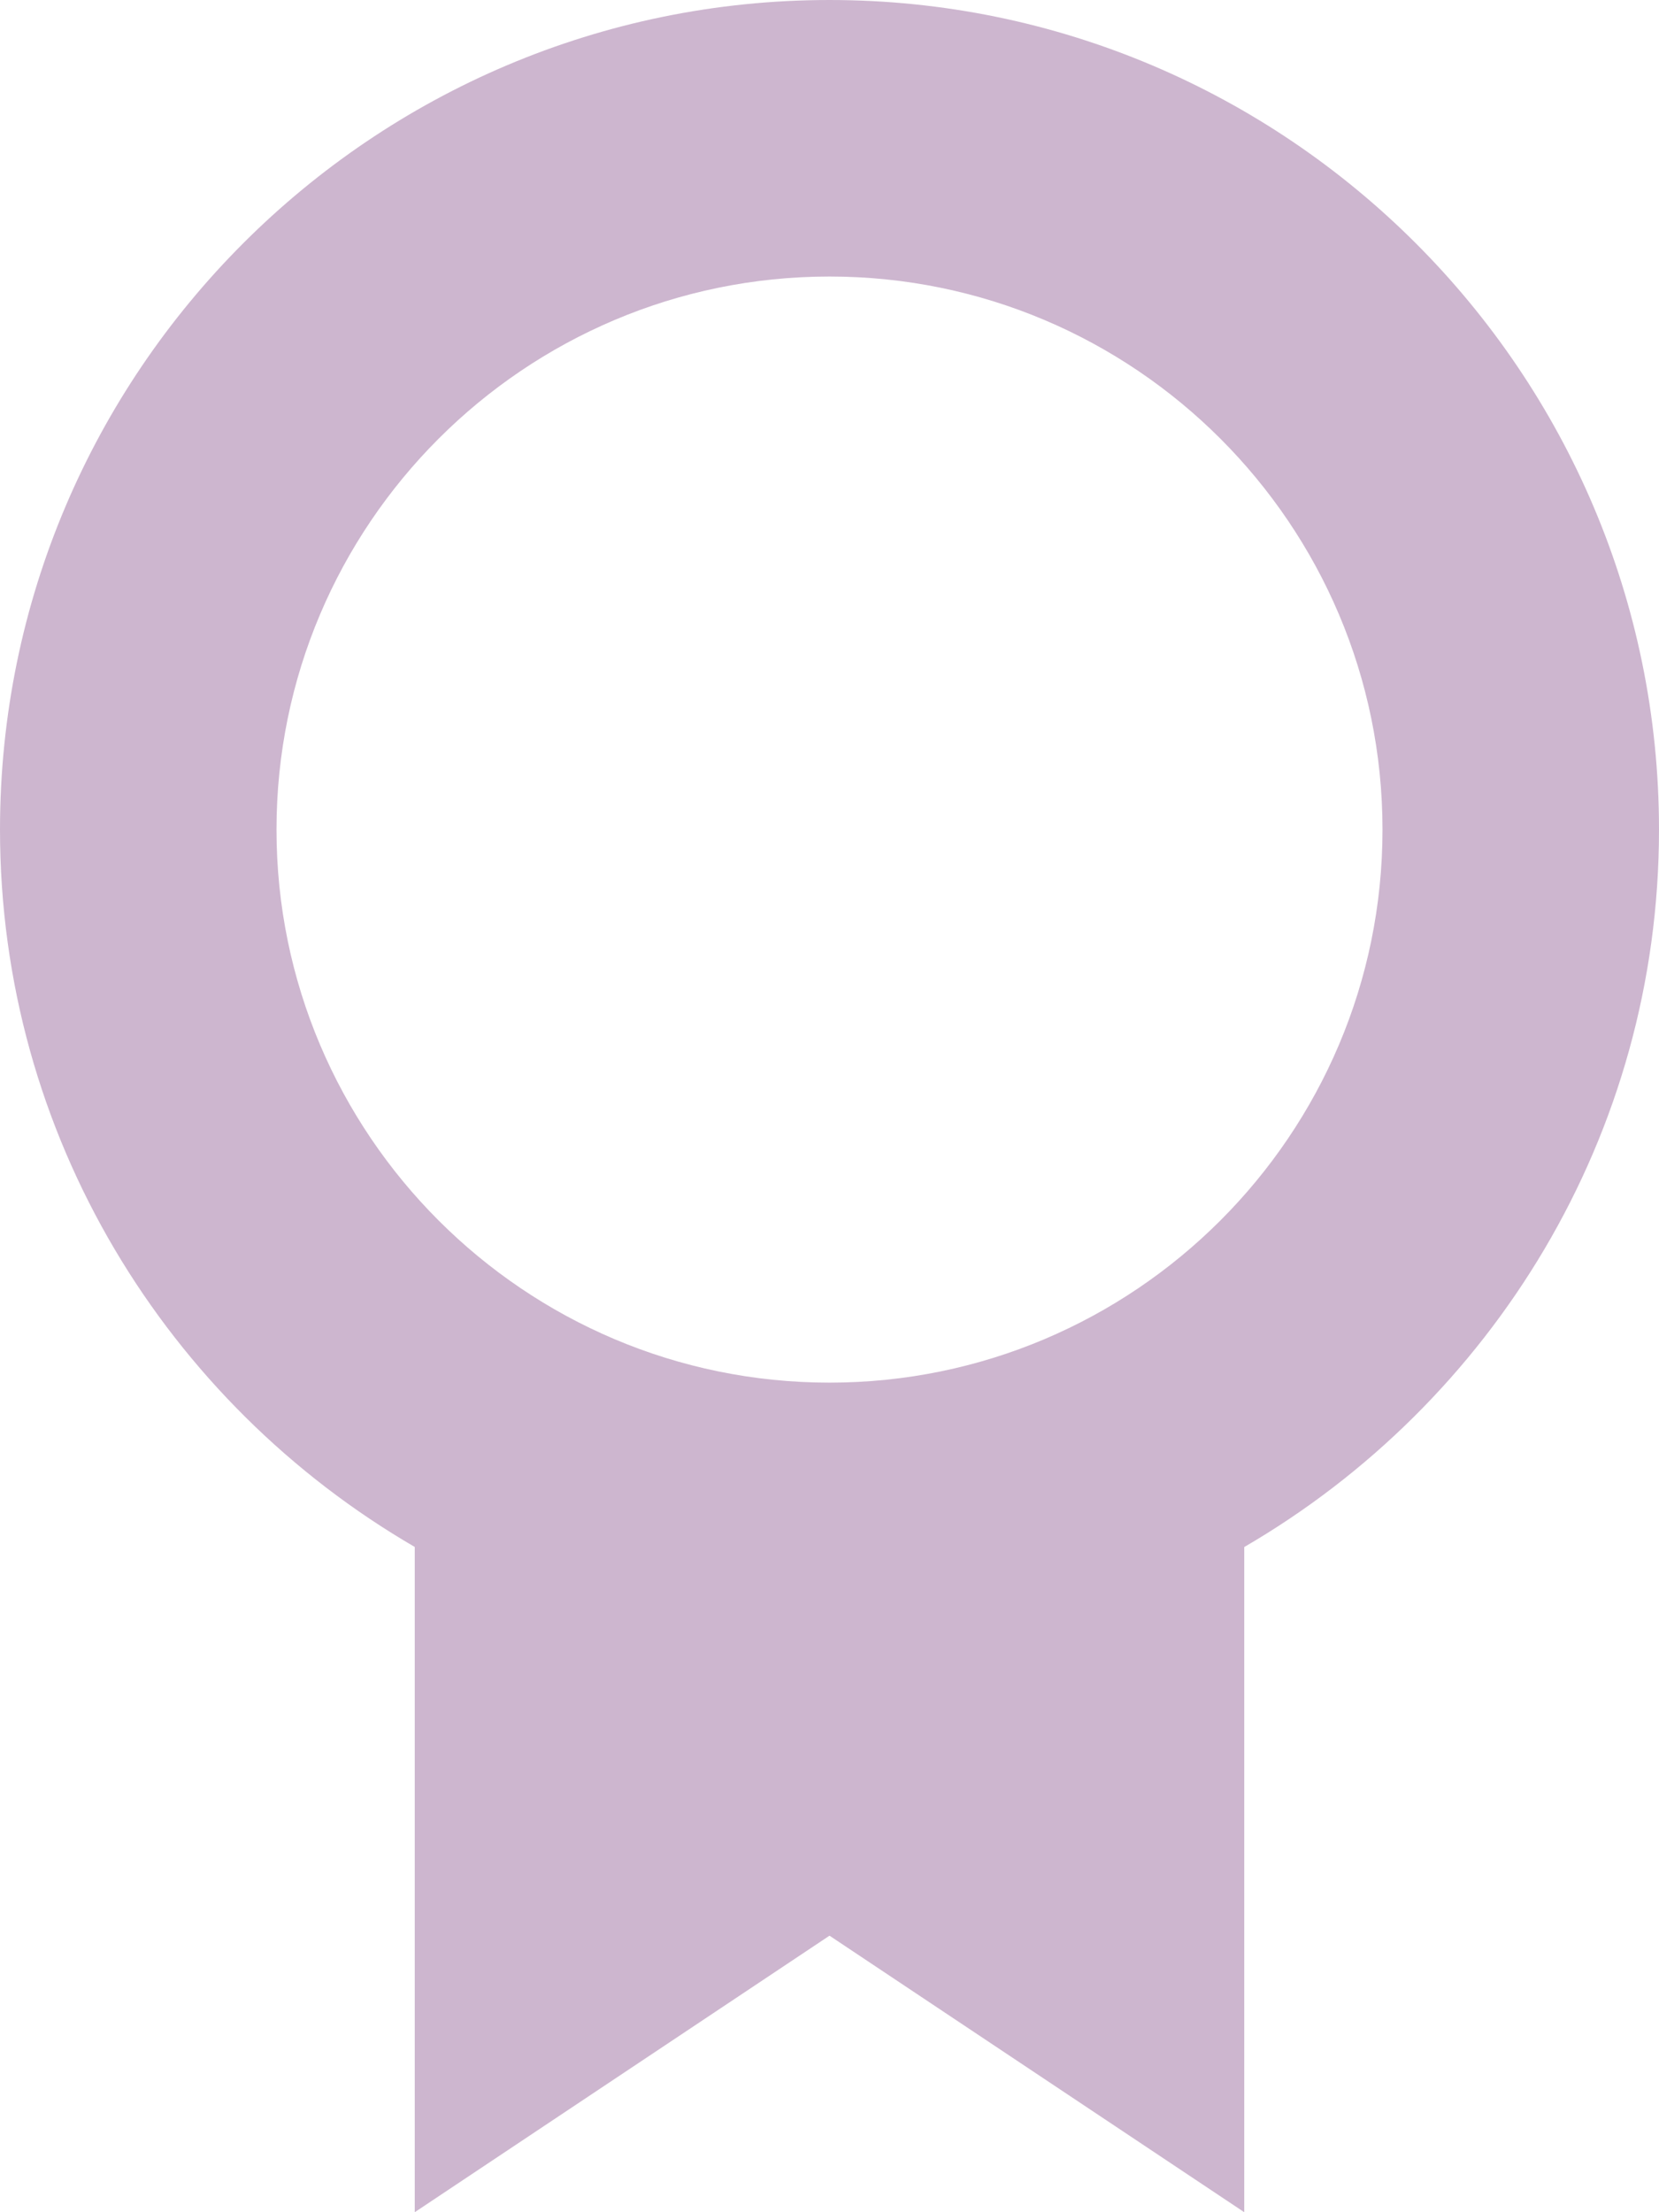 <?xml version="1.0" encoding="utf-8"?>
<!-- Generator: Adobe Illustrator 15.1.0, SVG Export Plug-In . SVG Version: 6.00 Build 0)  -->
<!DOCTYPE svg PUBLIC "-//W3C//DTD SVG 1.1//EN" "http://www.w3.org/Graphics/SVG/1.1/DTD/svg11.dtd">
<svg version="1.1" id="Layer_1" xmlns="http://www.w3.org/2000/svg" xmlns:xlink="http://www.w3.org/1999/xlink" x="0px" y="0px"
	 width="24px" height="32px" viewBox="0 0 24 32" enable-background="new 0 0 24 32" xml:space="preserve">
<path fill="#CDB6CF" d="M24,12c0-6.617-5.383-12-12-12S0,5.383,0,12c0,4.429,2.42,8.296,6,10.377V32L12,28L18,32v-9.622
	C21.58,20.296,24,16.429,24,12z M12,20c-4.412,0-8-3.587-8-8c0-4.412,3.588-8,8-8s8,3.587,8,8C20,16.413,16.412,20,12,20z"/>
</svg>
